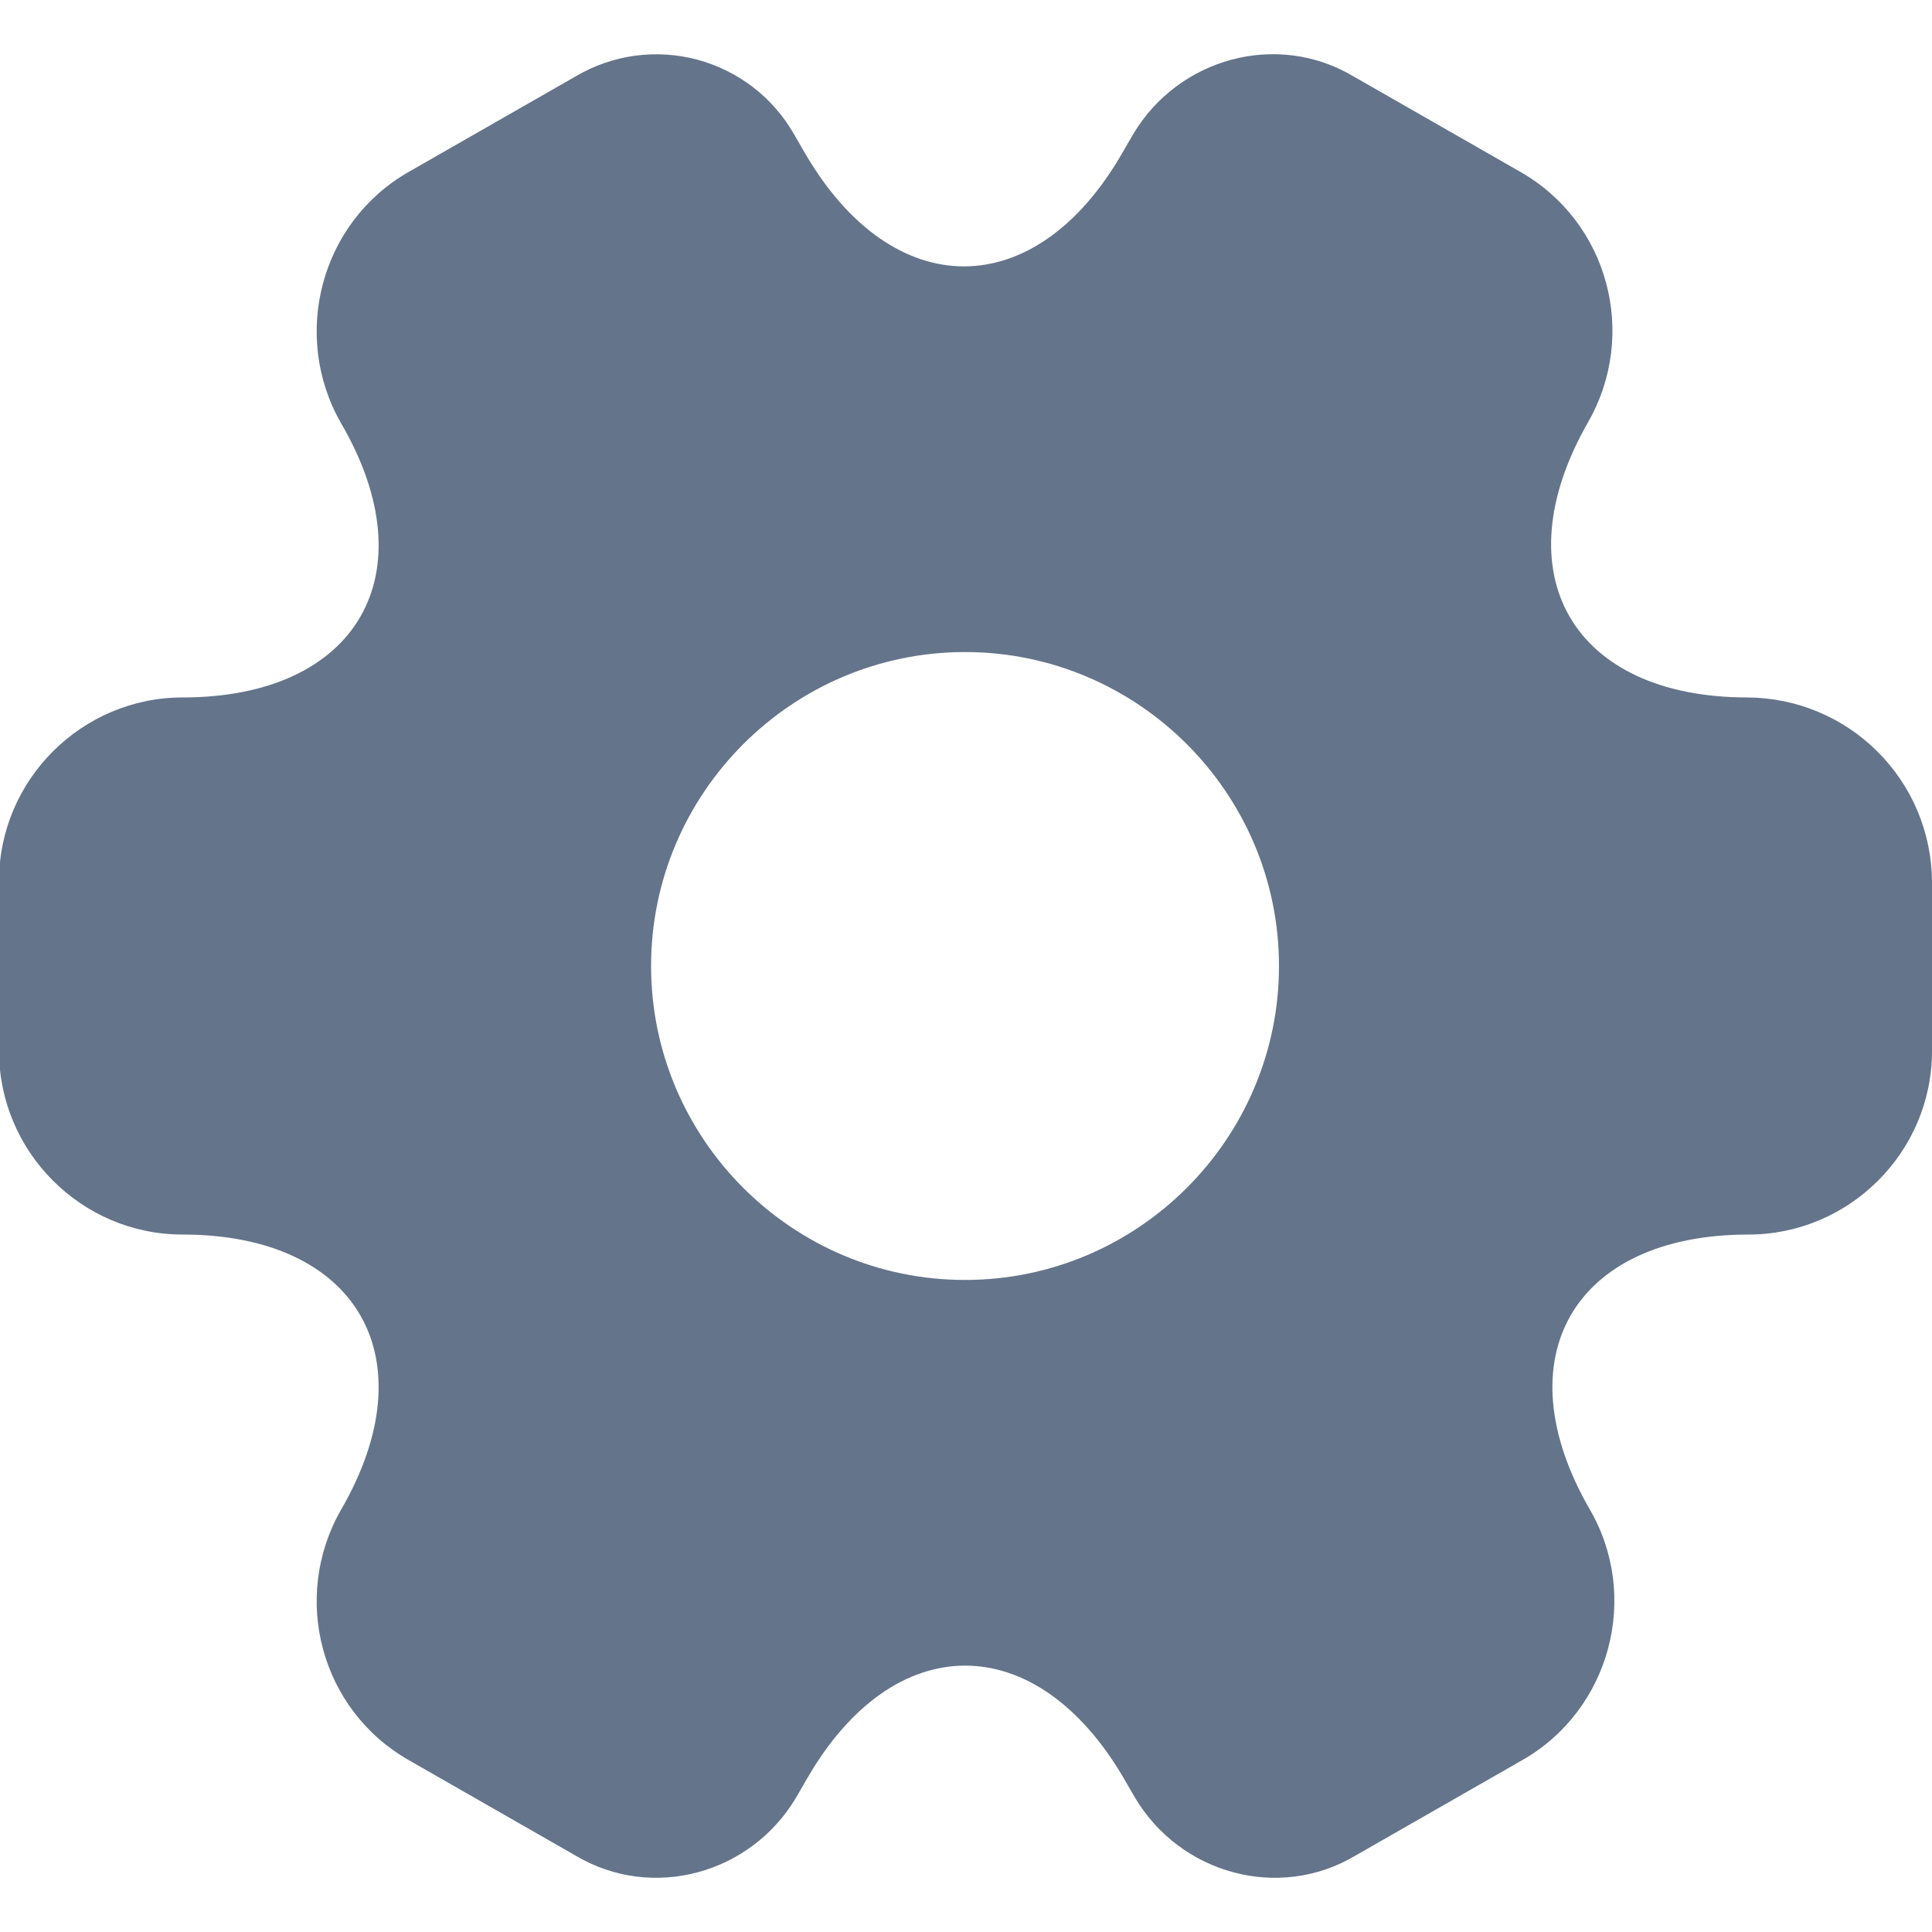 <svg width="20" height="20" viewBox="0 0 20 20" fill="none" xmlns="http://www.w3.org/2000/svg">
  <path d="M18.09 7.22C16.28 7.22 15.54 5.94 16.44 4.37C16.96 3.46 16.65 2.3 15.74 1.78L14.01 0.79C13.22 0.32 12.2 0.6 11.73 1.39L11.62 1.58C10.72 3.15 9.24 3.15 8.33 1.58L8.22 1.39C8.112 1.201 7.968 1.035 7.796 0.903C7.623 0.77 7.426 0.673 7.216 0.617C7.006 0.561 6.786 0.548 6.571 0.577C6.355 0.607 6.148 0.679 5.96 0.79L4.23 1.78C3.32 2.3 3.01 3.47 3.53 4.38C4.44 5.94 3.7 7.22 1.89 7.22C0.85 7.22 -0.01 8.07 -0.01 9.12V10.88C-0.01 11.92 0.84 12.78 1.89 12.78C3.7 12.78 4.44 14.06 3.53 15.63C3.01 16.54 3.32 17.7 4.23 18.22L5.96 19.21C6.75 19.68 7.77 19.4 8.24 18.61L8.35 18.42C9.25 16.85 10.73 16.85 11.64 18.42L11.75 18.61C12.22 19.4 13.24 19.68 14.03 19.21L15.76 18.22C16.67 17.7 16.98 16.53 16.46 15.63C15.55 14.06 16.29 12.78 18.1 12.78C19.14 12.78 20 11.93 20 10.88V9.12C19.995 8.616 19.792 8.134 19.434 7.779C19.077 7.423 18.594 7.223 18.09 7.22ZM9.99 13.25C8.2 13.25 6.74 11.79 6.74 10C6.74 8.21 8.2 6.75 9.99 6.75C11.78 6.75 13.24 8.21 13.24 10C13.24 11.79 11.78 13.25 9.99 13.25Z" fill="#64748B"/>
</svg>
